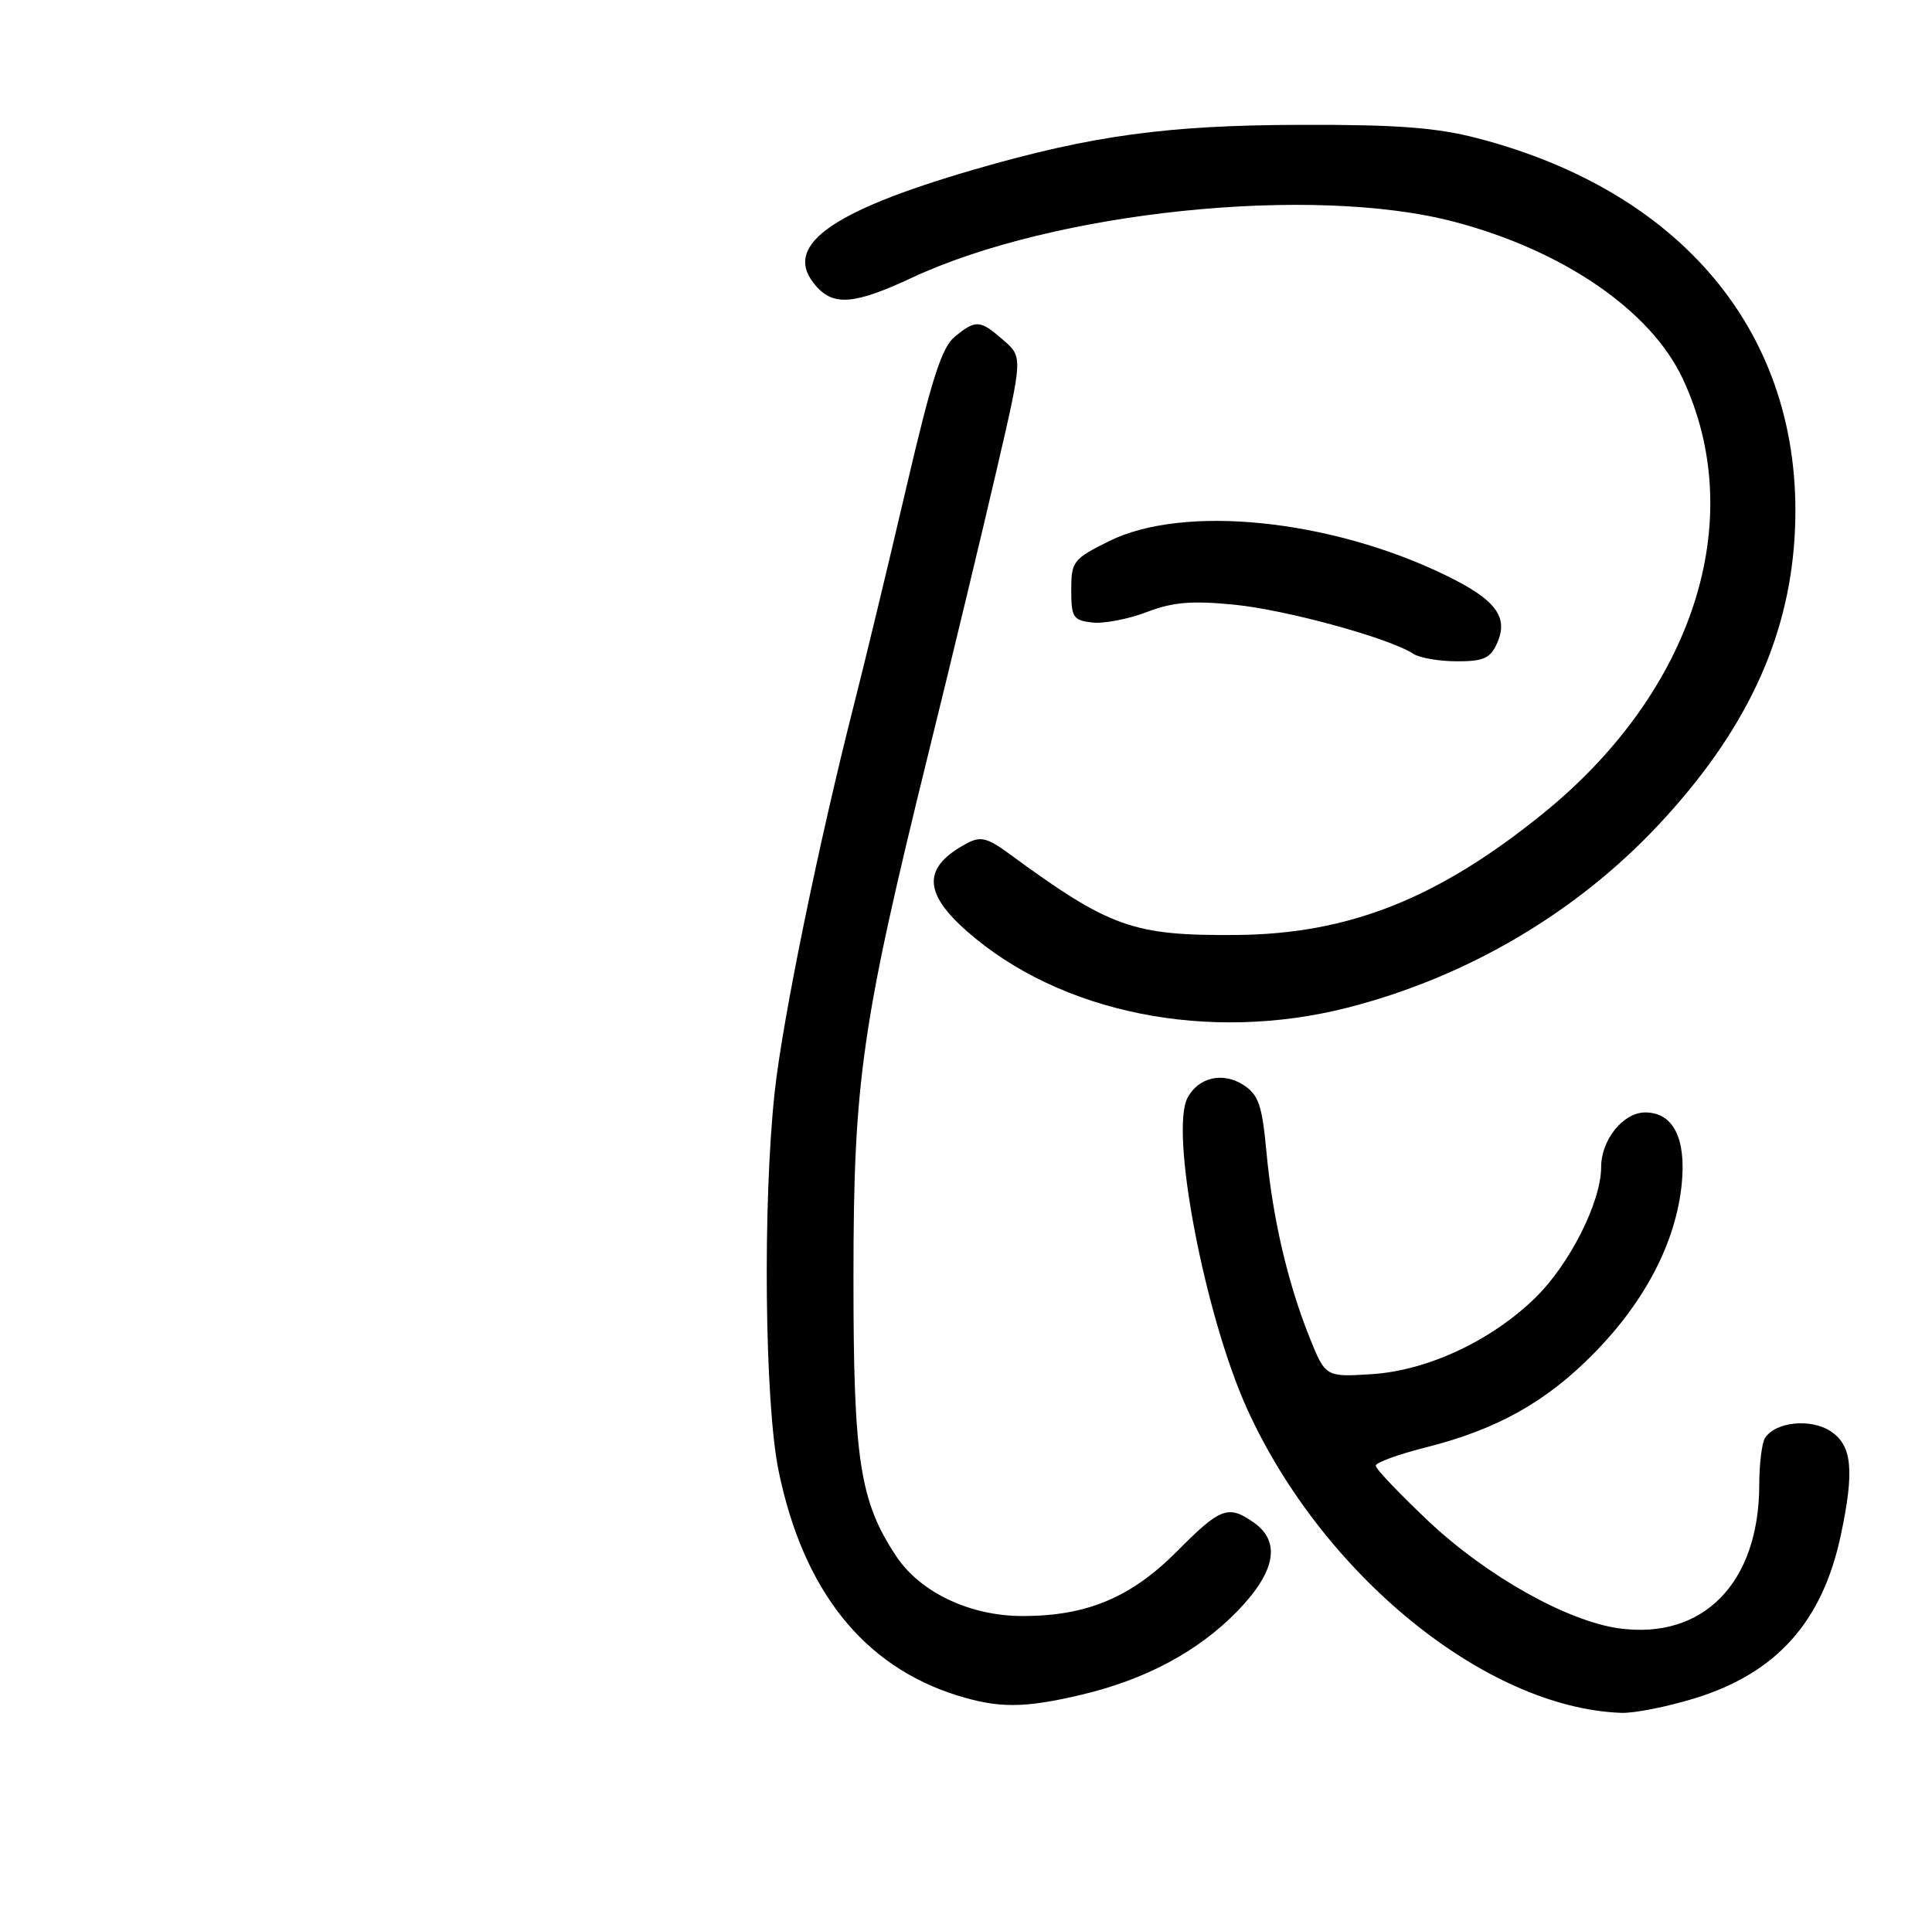 <?xml version="1.0" encoding="UTF-8" standalone="no"?>
<!DOCTYPE svg PUBLIC "-//W3C//DTD SVG 1.1//EN" "http://www.w3.org/Graphics/SVG/1.1/DTD/svg11.dtd" >
<svg xmlns="http://www.w3.org/2000/svg" xmlns:xlink="http://www.w3.org/1999/xlink" version="1.1" viewBox="0 0 257 256">
 <g >
 <path fill="currentColor"
d=" M 225.46 225.94 C 236.34 222.58 242.43 215.76 244.88 204.20 C 246.70 195.61 246.37 192.29 243.51 190.41 C 240.85 188.67 236.15 189.16 234.78 191.33 C 234.37 191.97 234.02 194.80 234.02 197.60 C 233.98 210.59 226.56 218.17 215.39 216.64 C 208.46 215.69 197.74 209.66 190.01 202.37 C 186.16 198.73 183.00 195.42 183.00 195.00 C 183.00 194.58 185.97 193.50 189.61 192.58 C 199.16 190.18 205.70 186.51 212.12 179.96 C 218.87 173.06 222.91 165.26 223.70 157.60 C 224.33 151.47 222.58 148.00 218.85 148.00 C 215.93 148.00 213.00 151.63 212.99 155.25 C 212.98 159.94 208.79 168.23 204.18 172.71 C 198.30 178.42 189.85 182.35 182.47 182.82 C 176.32 183.21 176.32 183.21 174.17 177.86 C 171.27 170.60 169.27 161.97 168.46 153.20 C 167.89 147.06 167.42 145.66 165.44 144.37 C 162.70 142.57 159.45 143.30 157.98 146.03 C 155.58 150.52 160.26 175.00 165.89 187.43 C 175.92 209.54 197.66 227.22 215.64 227.88 C 217.37 227.95 221.79 227.07 225.46 225.94 Z  M 143.77 225.49 C 152.37 223.47 159.39 219.71 164.61 214.34 C 169.68 209.11 170.42 205.11 166.78 202.56 C 163.39 200.18 162.34 200.57 156.60 206.36 C 150.47 212.53 144.60 215.00 136.03 215.00 C 129.05 215.00 122.43 211.87 119.23 207.06 C 114.37 199.75 113.52 194.24 113.53 170.00 C 113.53 143.79 114.60 136.34 123.58 99.91 C 126.62 87.59 130.67 70.75 132.58 62.50 C 136.06 47.50 136.06 47.50 133.47 45.25 C 130.36 42.54 129.84 42.50 127.02 44.78 C 125.28 46.19 123.93 50.41 120.52 65.03 C 118.15 75.19 115.06 88.00 113.66 93.50 C 108.91 112.13 104.13 135.46 103.06 145.21 C 101.44 160.06 101.71 186.68 103.58 195.73 C 106.86 211.62 114.86 221.66 127.32 225.56 C 132.84 227.28 136.23 227.27 143.77 225.49 Z  M 179.29 134.05 C 195.14 130.00 209.68 121.44 220.65 109.71 C 232.09 97.48 237.87 85.26 238.72 71.50 C 240.31 45.48 224.58 25.68 196.50 18.38 C 191.06 16.97 185.83 16.57 173.00 16.61 C 155.27 16.65 145.22 18.03 129.67 22.53 C 110.11 28.21 103.85 32.86 108.65 38.17 C 110.97 40.73 113.78 40.46 121.22 36.99 C 140.20 28.10 174.67 24.54 193.50 29.52 C 207.97 33.34 219.58 41.32 223.82 50.34 C 232.65 69.12 225.31 91.99 205.25 108.24 C 191.26 119.57 179.43 124.26 164.50 124.39 C 150.68 124.50 147.65 123.42 134.14 113.51 C 131.34 111.46 130.42 111.24 128.64 112.19 C 122.74 115.33 122.74 118.72 128.63 123.90 C 141.04 134.82 160.80 138.78 179.29 134.05 Z  M 199.12 85.63 C 200.72 82.12 199.02 79.82 192.46 76.61 C 177.06 69.07 157.43 67.06 147.50 72.01 C 142.75 74.38 142.50 74.70 142.50 78.50 C 142.50 82.13 142.76 82.53 145.28 82.82 C 146.82 83.00 150.07 82.37 152.52 81.44 C 156.02 80.10 158.51 79.89 164.19 80.45 C 171.10 81.13 184.84 84.90 188.00 86.98 C 188.82 87.52 191.42 87.98 193.77 87.98 C 197.30 88.00 198.23 87.59 199.12 85.63 Z "/>
</g>
</svg>